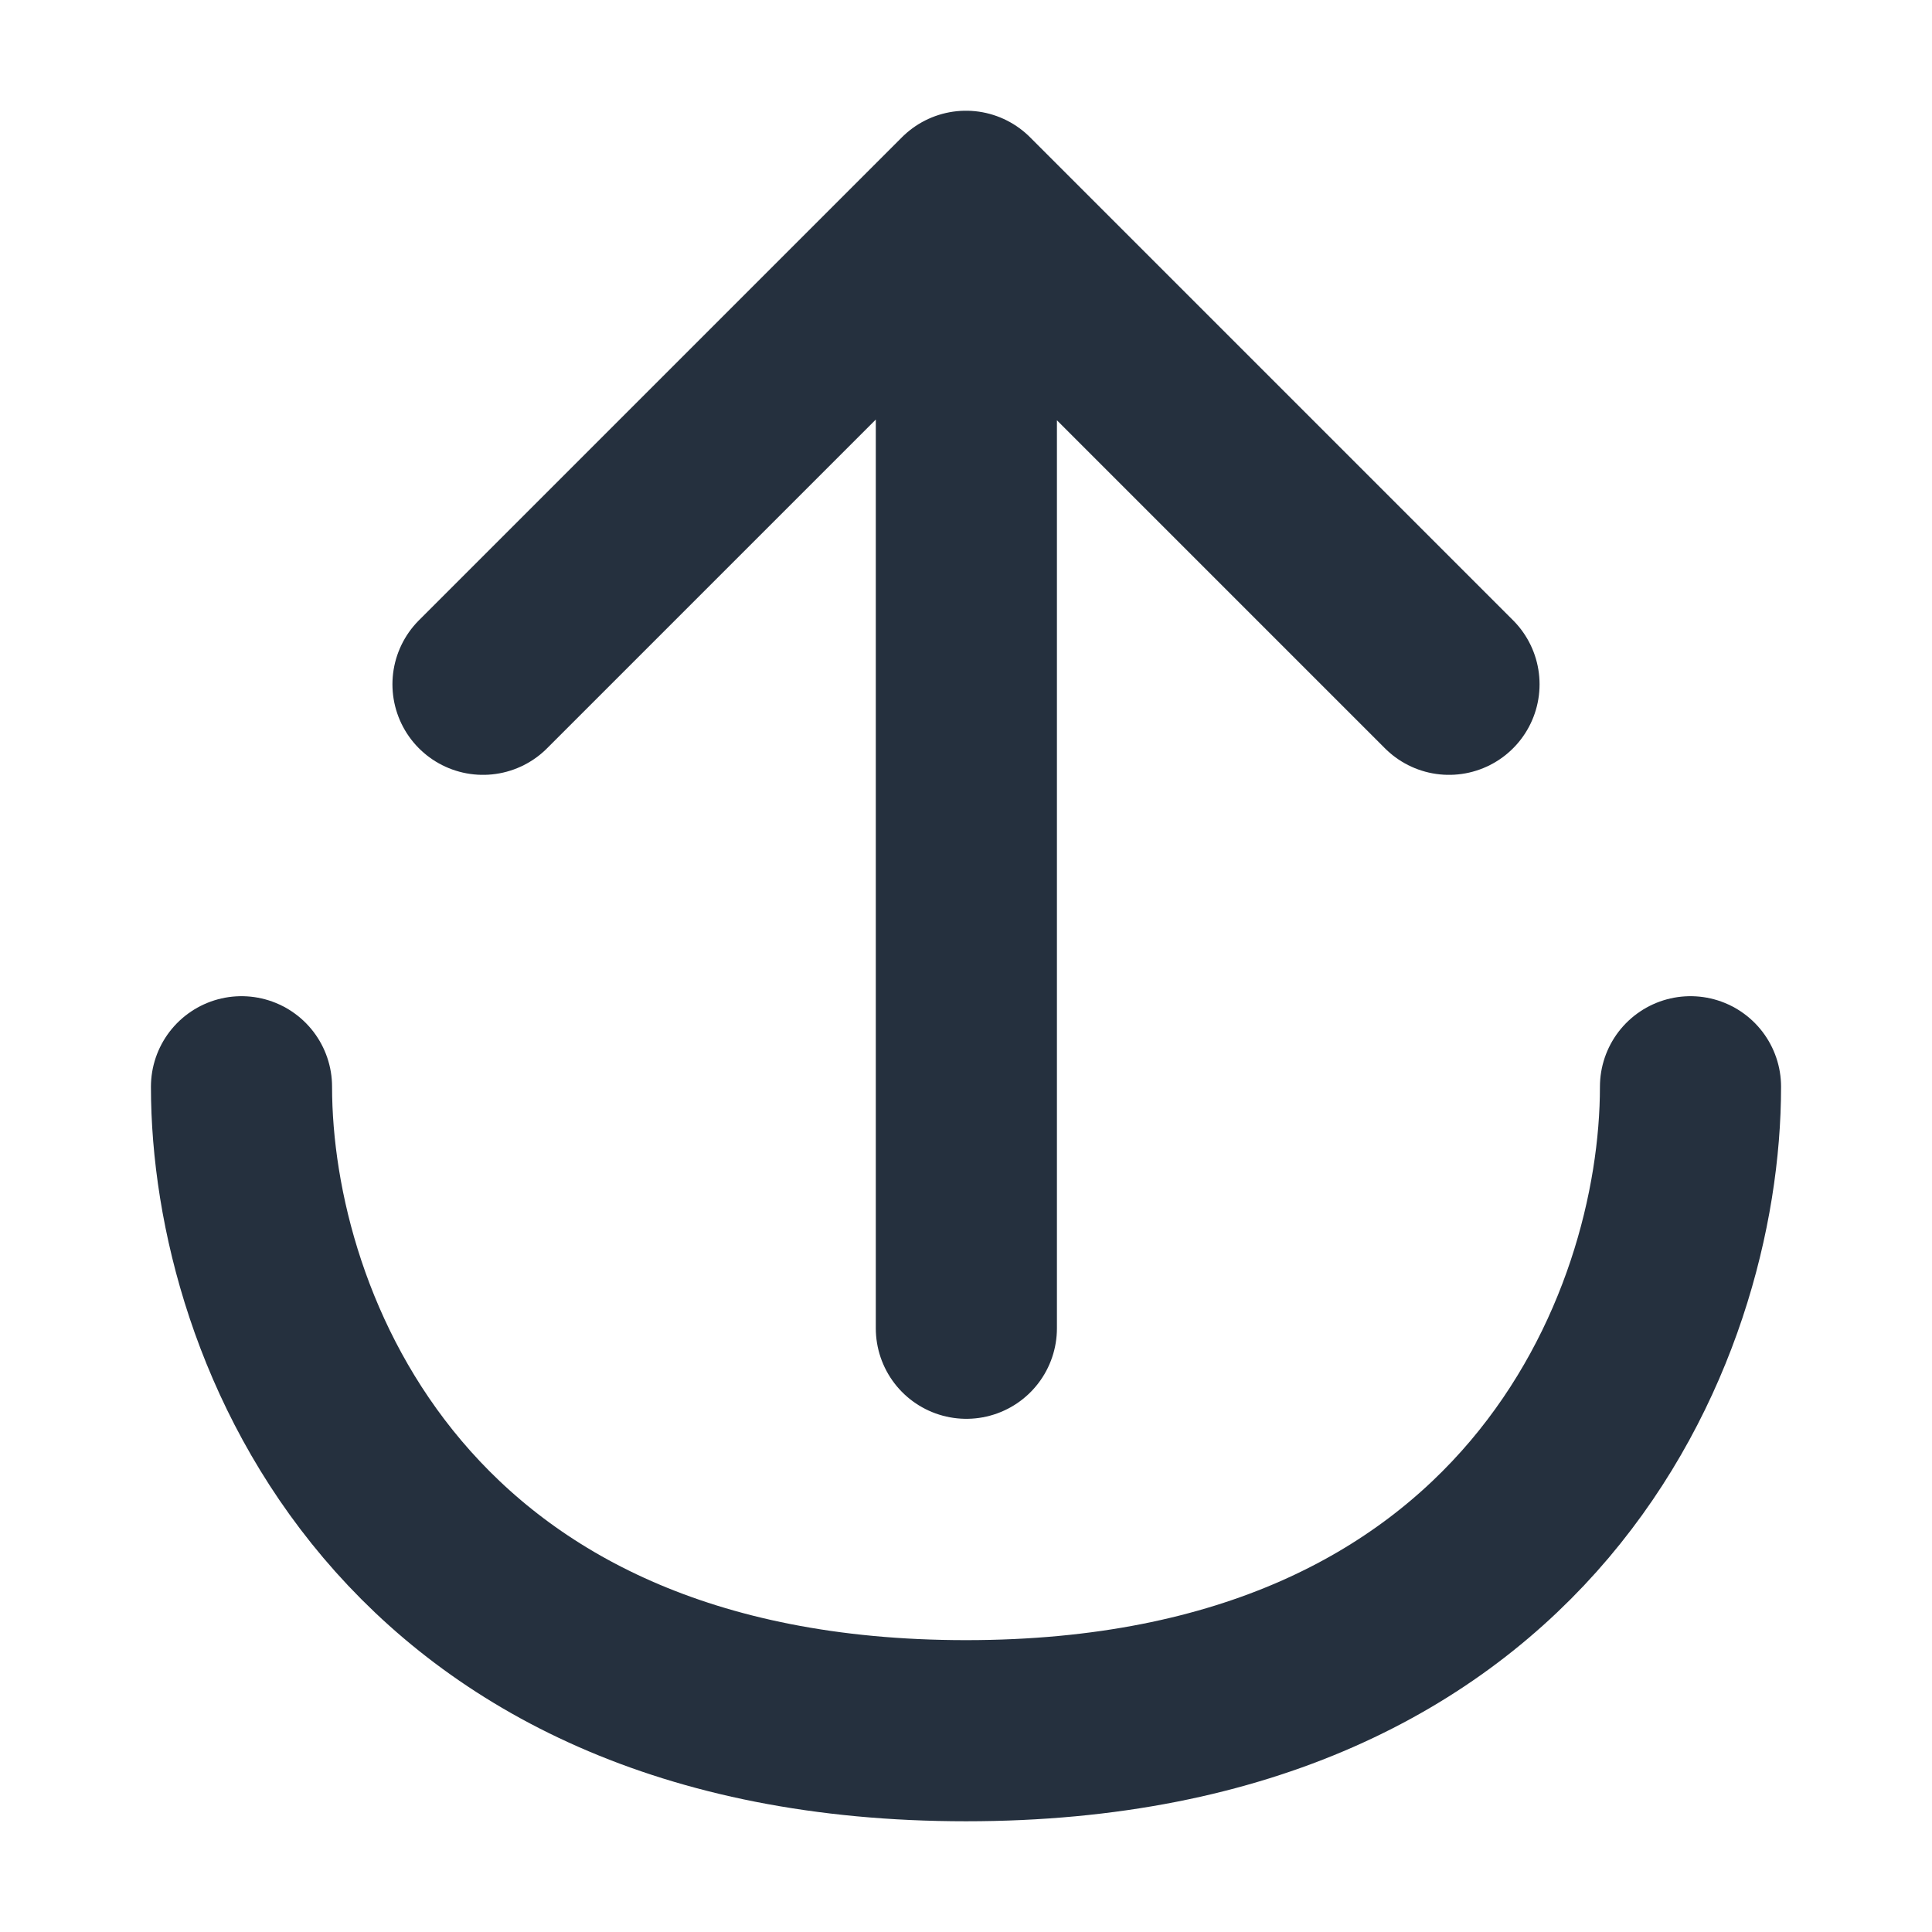 <svg viewBox="0 0 16 16" xmlns="http://www.w3.org/2000/svg" xmlns:xlink="http://www.w3.org/1999/xlink" width="16" height="16" fill="none">
	<rect id="icon-park-outline:export" width="16" height="16" x="0" y="0" fill="rgb(255,255,255)" fill-opacity="0" />
	<path id="Vector" d="M14 9C14 11 12.667 14.333 8 14.333C3.333 14.333 2 11 2 9M8.003 1.7L8.003 11M4 5.667L8 1.667L12 5.667" fill-rule="nonzero" stroke="rgb(37,48,62)" stroke-linecap="round" stroke-linejoin="round" stroke-width="1.5" />
</svg>
